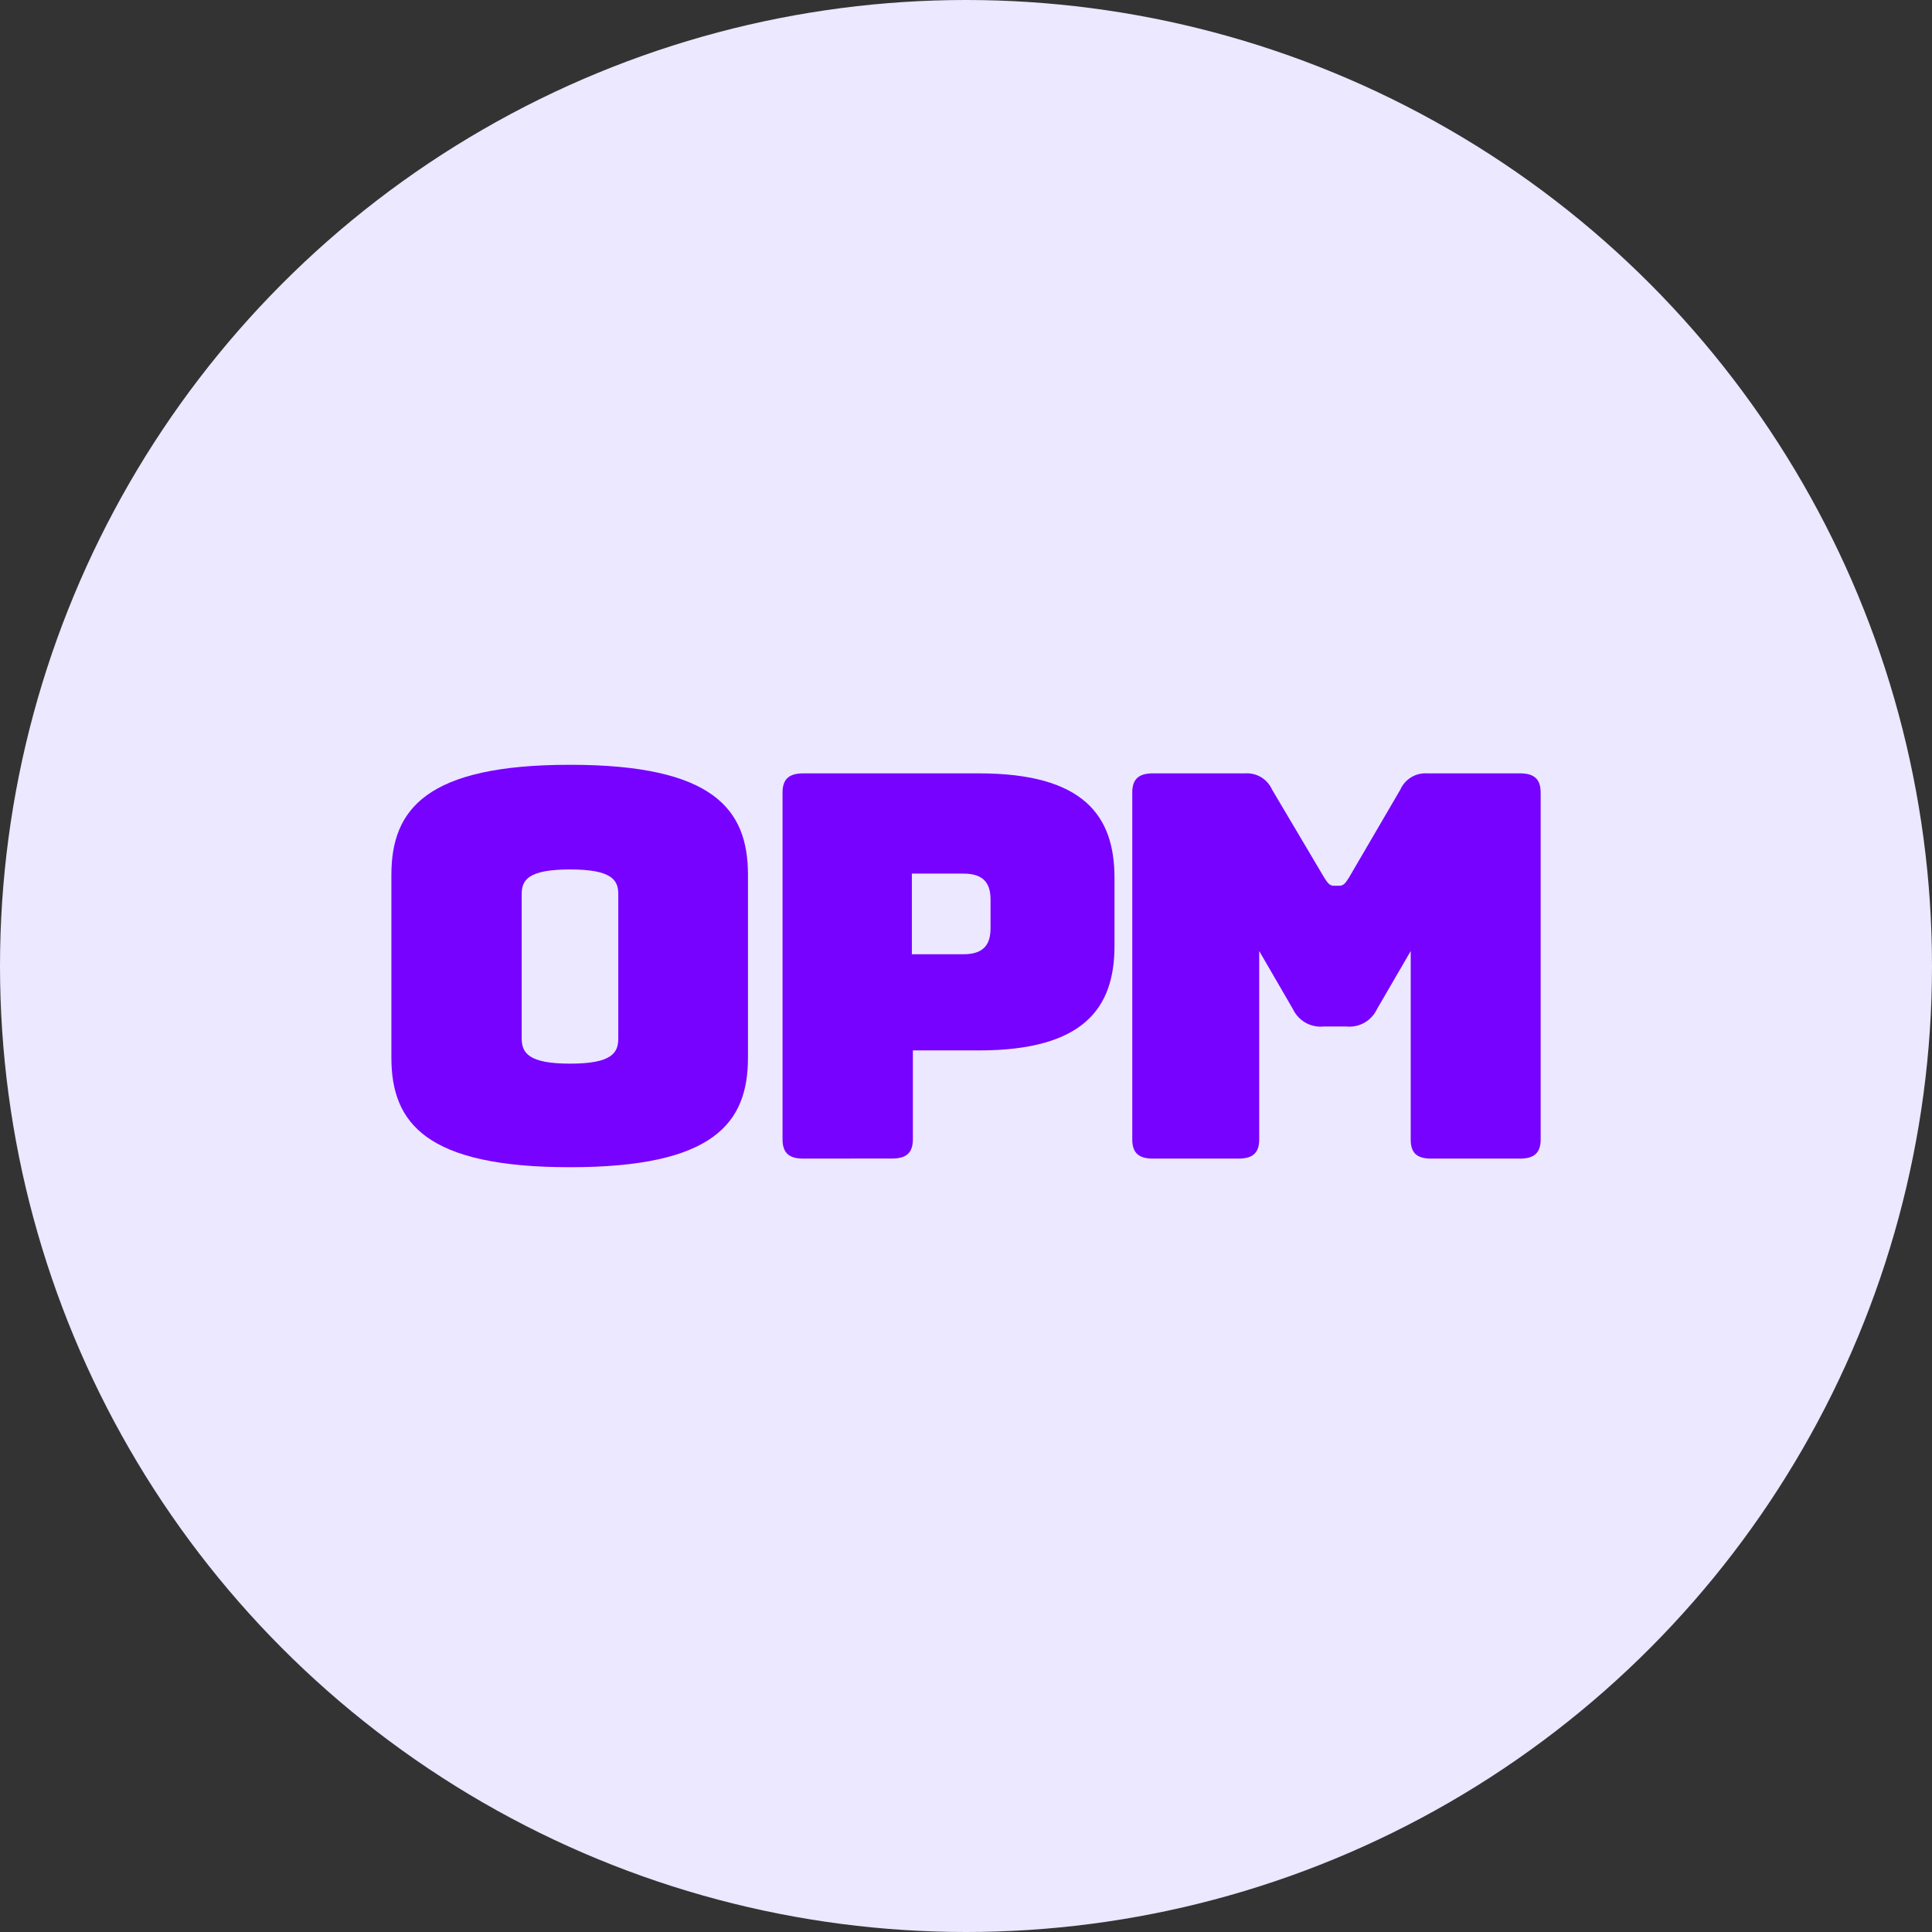 <svg xmlns="http://www.w3.org/2000/svg" width="48" height="48" viewBox="0 0 48 48">
  <rect x="0" y="0" width="48" height="48" fill="#333333" stroke="none"/>
  <g id="ico-opm-a" transform="translate(-710 -287)">
    <circle id="Ellipse_339" data-name="Ellipse 339" cx="24" cy="24" r="24" transform="translate(710 287)" fill="#ebe8ff"/>
    <g id="Group_1210" data-name="Group 1210" transform="translate(745.045 376.694)">
      <path id="Path_11561" data-name="Path 11561" d="M-20.884-60.695c-3.568,0-4.437-1.094-4.437-2.72V-67.96c0-1.627.87-2.733,4.437-2.733s4.422,1.106,4.422,2.733v4.545C-16.462-61.788-17.317-60.695-20.884-60.695Zm0-2.573c1.041,0,1.2-.266,1.2-.627v-3.586c0-.346-.157-.612-1.2-.612s-1.2.267-1.2.612v3.586C-22.083-63.534-21.911-63.268-20.884-63.268Z" fill="#7702ff"/>
      <path id="Path_11562" data-name="Path 11562" d="M-15.832-60.943c-.356,0-.513-.146-.513-.479v-8.614c0-.331.157-.478.513-.478h4.366c2.6,0,3.368,1.05,3.368,2.592v1.7c0,1.542-.771,2.591-3.368,2.591h-1.641v2.207c0,.332-.157.479-.514.479Zm2.7-5.077h1.285c.556,0,.67-.306.67-.652v-.7c0-.346-.114-.652-.67-.652h-1.285Z" transform="translate(0.742 0.034)" fill="#7702ff"/>
      <path id="Path_11563" data-name="Path 11563" d="M-7.648-60.943c-.357,0-.514-.146-.514-.479v-8.614c0-.331.157-.478.514-.478h2.3a.68.68,0,0,1,.657.4l1.284,2.167c.1.158.143.225.257.225h.128c.114,0,.157-.066.257-.225L-1.5-70.114a.68.68,0,0,1,.657-.4H1.47c.357,0,.514.146.514.478v8.614c0,.332-.157.479-.514.479h-2.2c-.371,0-.514-.146-.514-.479V-66.1l-.842,1.449a.754.754,0,0,1-.755.426H-3.41a.758.758,0,0,1-.757-.426L-5.008-66.1v4.678c0,.332-.157.479-.514.479Z" transform="translate(1.248 0.034)" fill="#7702ff"/>
    </g>
  </g>
</svg>
